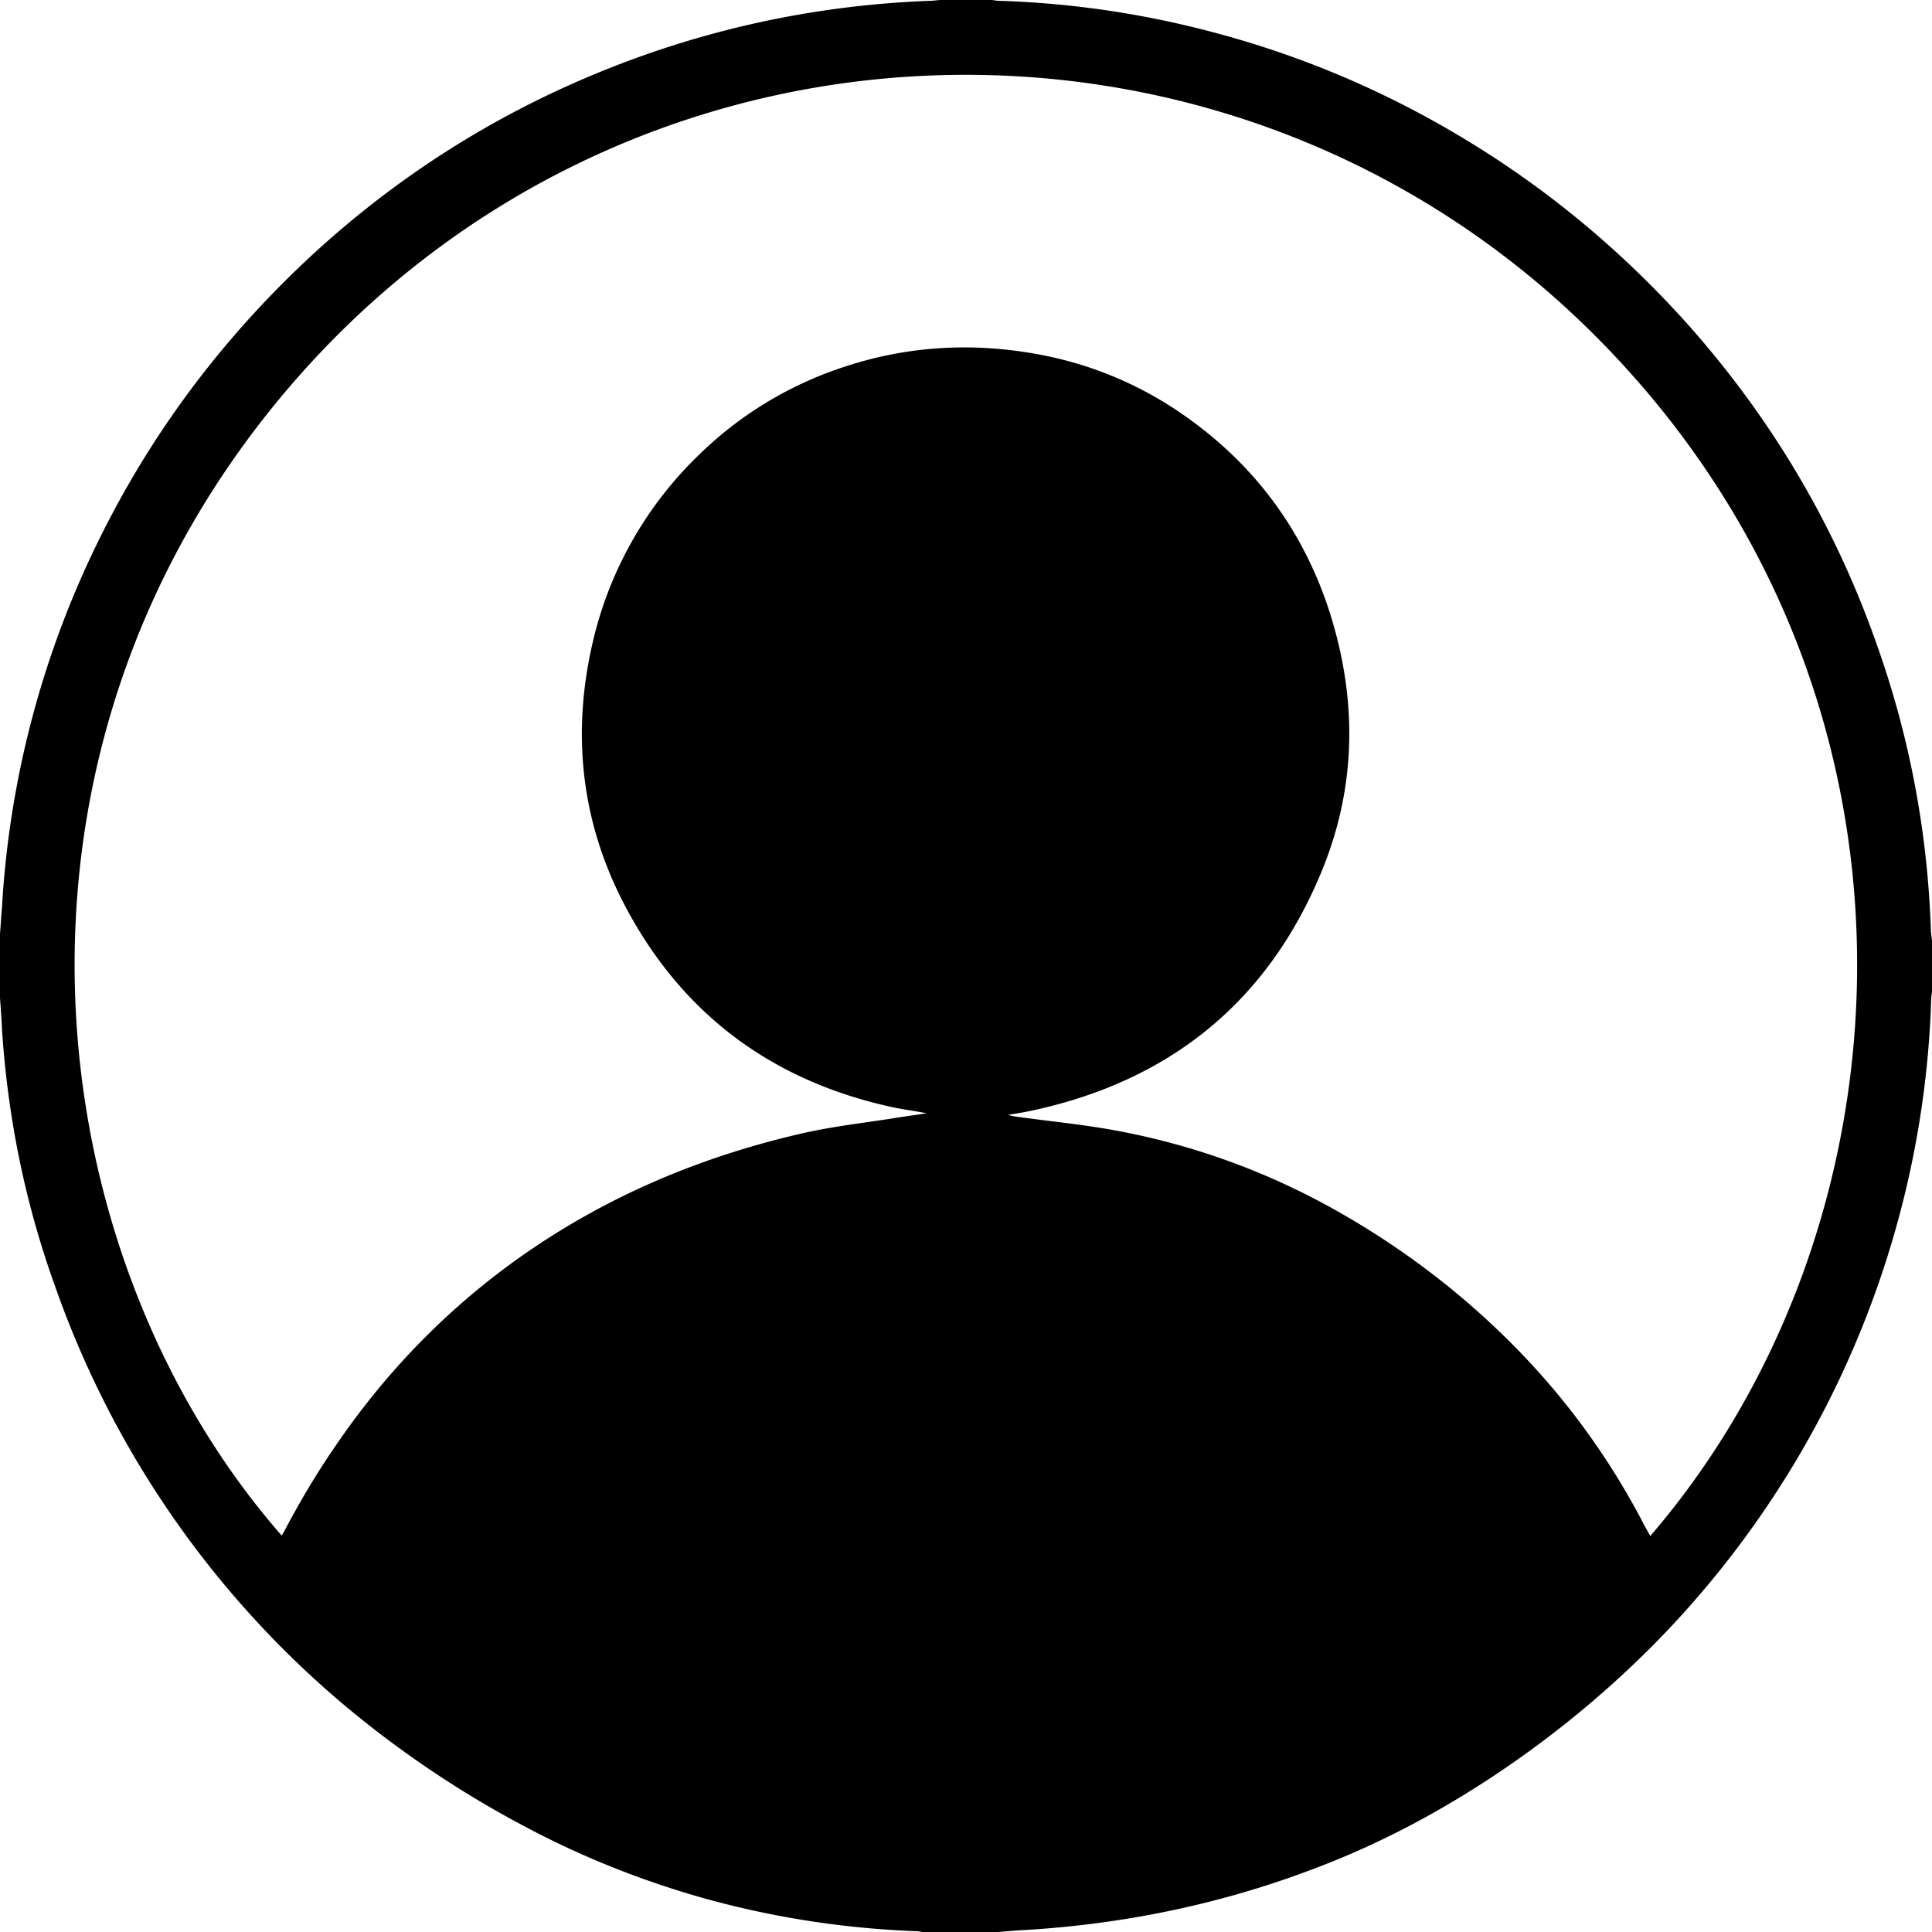 <svg data-name="Layer 1" xmlns="http://www.w3.org/2000/svg" viewBox="0 0 50 50"><path d="M24.35 0h1.3c.06 0 .13.02.19.02 1.92.06 3.8.34 5.65.84 2.35.63 4.56 1.59 6.63 2.87 2.06 1.27 3.9 2.82 5.52 4.62 2.18 2.44 3.82 5.19 4.91 8.27.86 2.4 1.33 4.87 1.42 7.42 0 .1.02.2.03.31v1.3c0 .06-.02.12-.02.18a24.64 24.64 0 0 1-.75 5.34 24.93 24.93 0 0 1-6.55 11.51 26.405 26.405 0 0 1-4.07 3.31c-1.38.91-2.84 1.69-4.39 2.29-2.48.97-5.05 1.51-7.71 1.67-.22.01-.45.03-.67.05h-1.95c-.05 0-.11-.02-.16-.02-1.87-.07-3.7-.35-5.5-.85-1.6-.45-3.14-1.06-4.61-1.84a26.69 26.69 0 0 1-4.78-3.22 24.963 24.963 0 0 1-7.4-10.74C.65 31.15.2 28.92.05 26.62c-.01-.26-.03-.52-.05-.79v-1.67c.02-.22.03-.44.05-.66a24.68 24.68 0 0 1 2.58-9.67c1.38-2.76 3.22-5.18 5.49-7.27 2.17-1.99 4.62-3.55 7.34-4.67C18.23.75 21.11.13 24.09.02c.09 0 .17-.02.26-.02Zm-.37 28.83v-.02c-.27-.05-.54-.09-.81-.14-3.12-.66-5.48-2.37-6.98-5.2-1.13-2.13-1.4-4.4-.87-6.76a9.793 9.793 0 0 1 2.76-4.93 9.65 9.65 0 0 1 3.69-2.26c1.59-.54 3.21-.66 4.87-.39 1.49.24 2.86.8 4.09 1.68 1.78 1.27 3.01 2.95 3.68 5.03.72 2.26.7 4.52-.21 6.72-1.4 3.39-3.95 5.43-7.53 6.19-.19.04-.38.07-.57.1.07.03.14.04.21.05.86.12 1.72.2 2.58.36 1.99.37 3.87 1.05 5.64 2.04 1.68.94 3.21 2.09 4.57 3.45 1.36 1.36 2.48 2.88 3.38 4.58.07.14.15.28.23.42 7.07-8.21 7.75-22.15-1.69-31.32C31.62-.69 16.35-.21 7.58 9.91-.67 19.44.89 32.43 7.29 39.74c.02-.03.04-.07.06-.1.4-.76.83-1.49 1.32-2.2 1.22-1.8 2.7-3.36 4.45-4.66 2.27-1.68 4.81-2.79 7.56-3.43.84-.2 1.71-.29 2.57-.43.25-.04.5-.07.74-.11Z" style="fill:#000;stroke-width:0"/></svg>